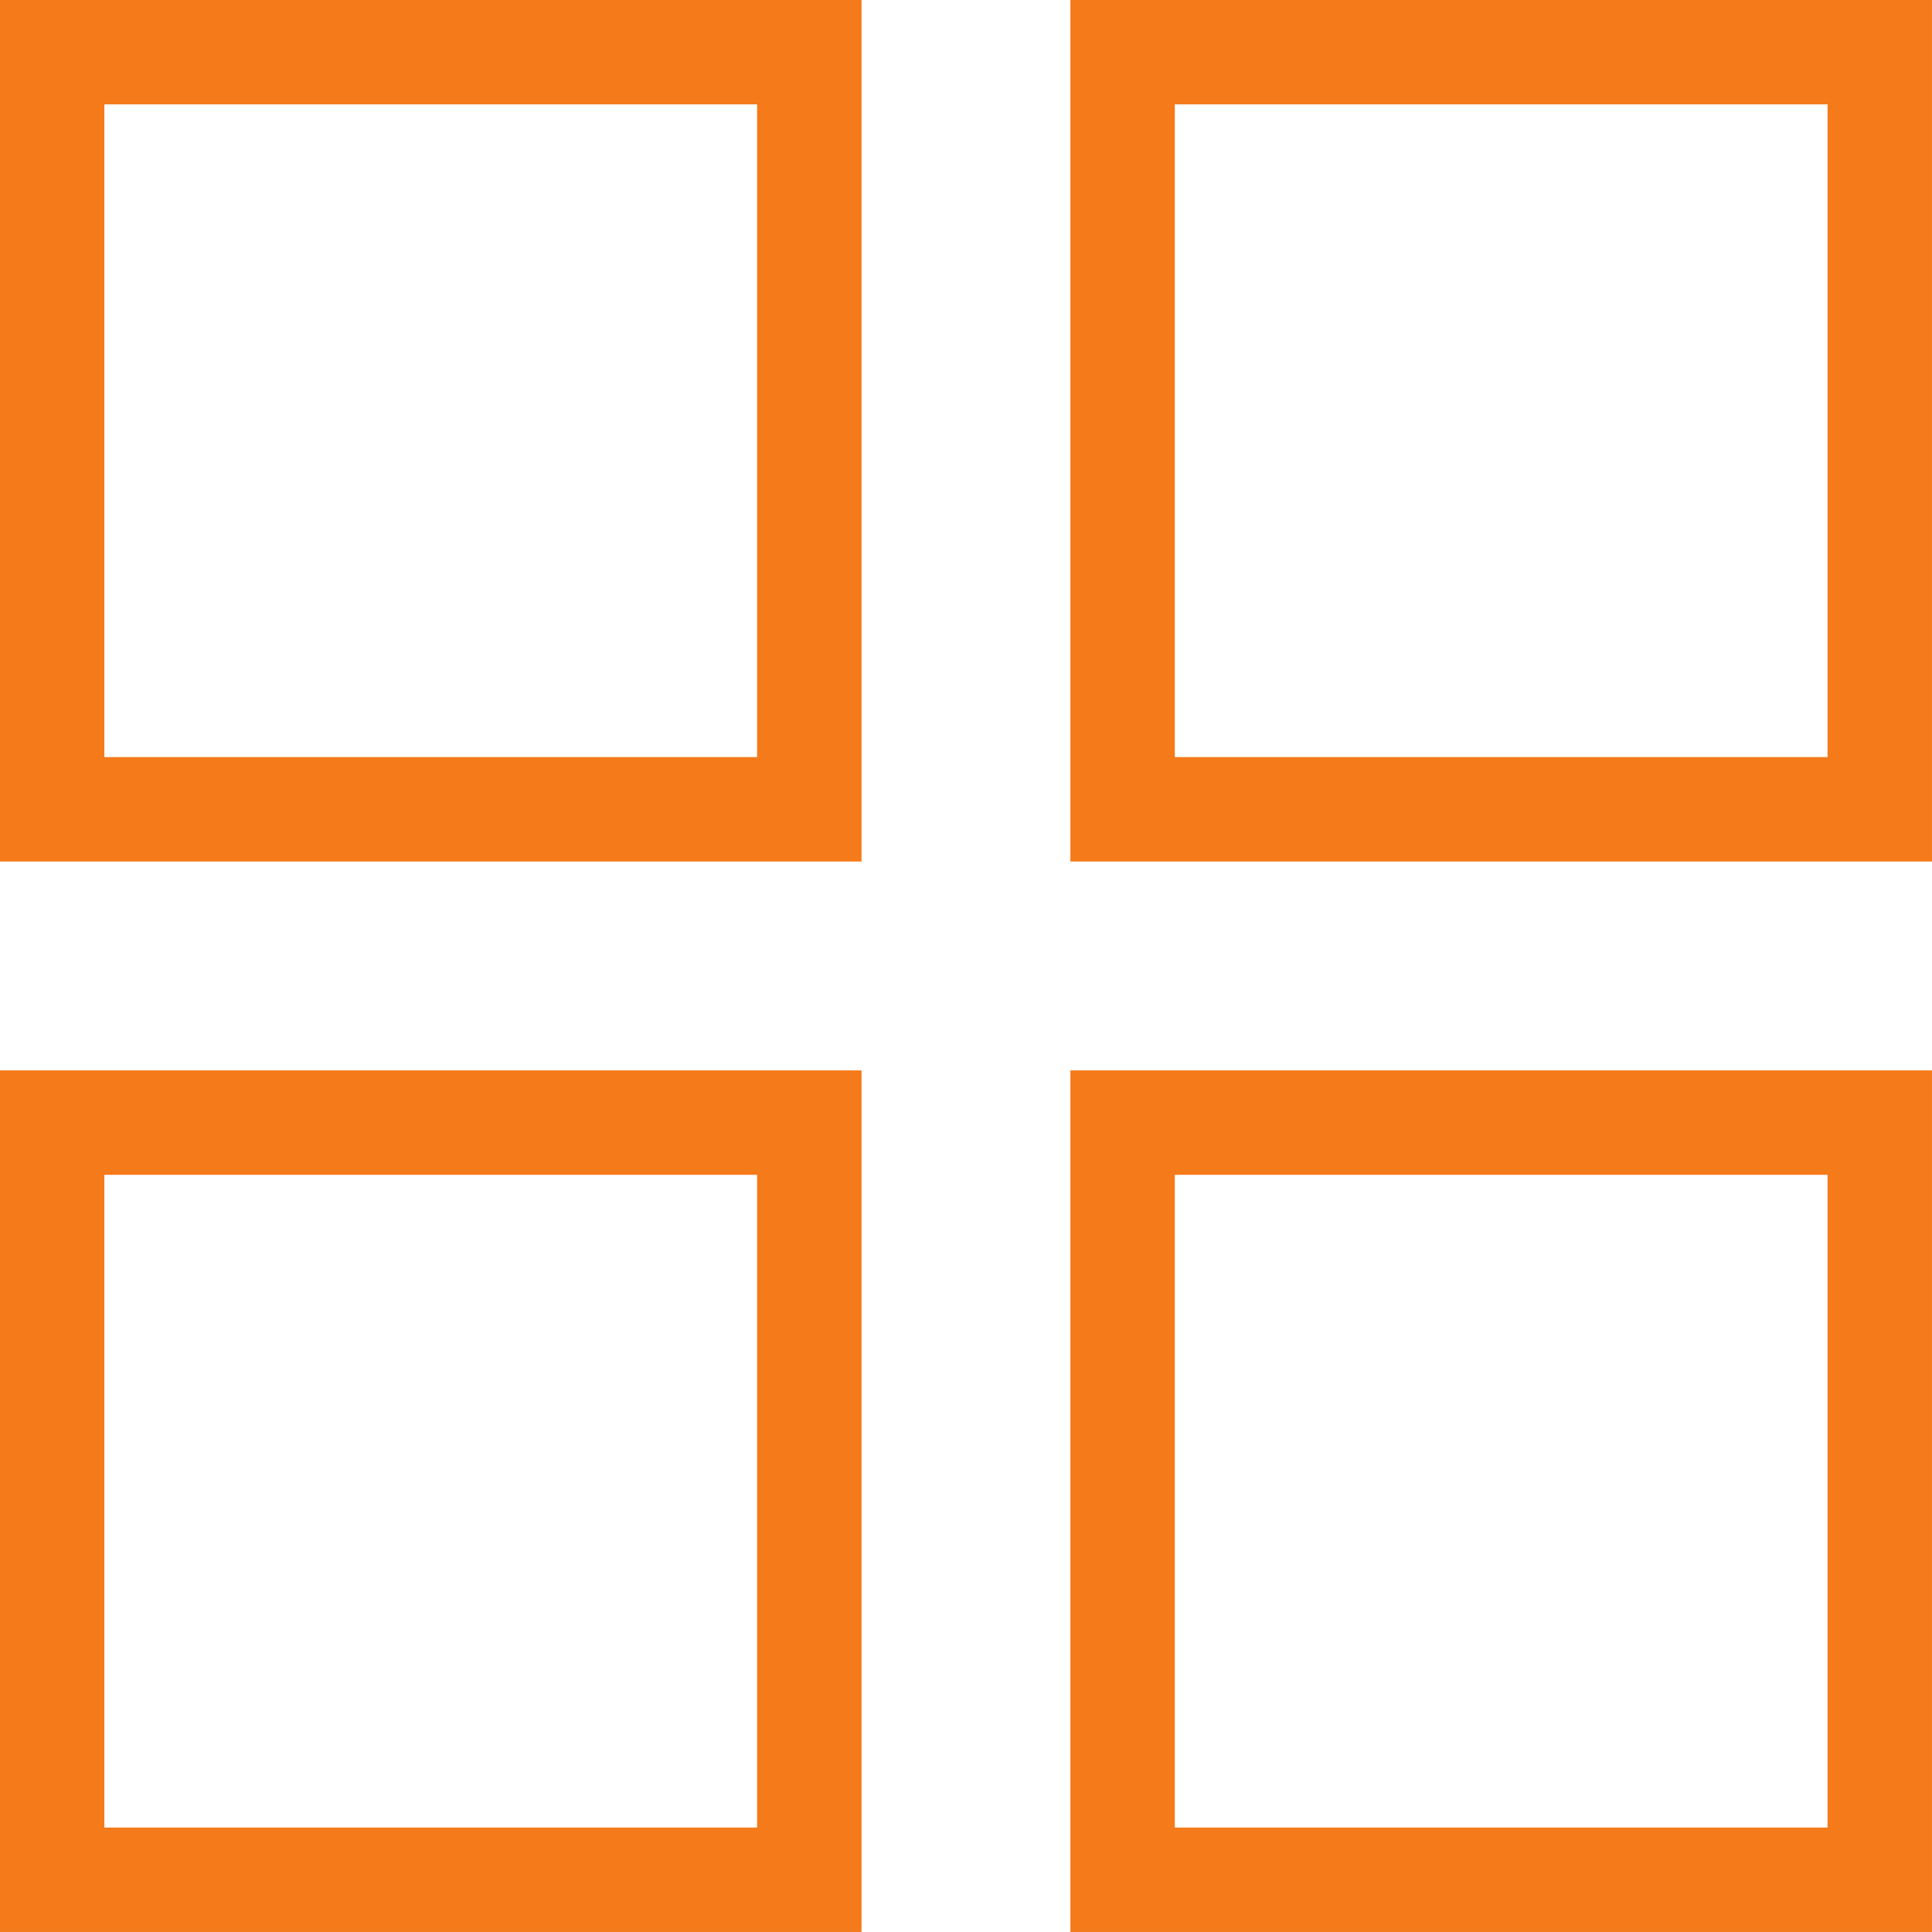 <?xml version="1.0" encoding="utf-8"?>
<!-- Generator: Adobe Illustrator 22.0.0, SVG Export Plug-In . SVG Version: 6.00 Build 0)  -->
<svg version="1.1" id="Layer_1" xmlns="http://www.w3.org/2000/svg" xmlns:xlink="http://www.w3.org/1999/xlink" x="0px" y="0px"
	 viewBox="0 0 612.7 612.7" style="enable-background:new 0 0 612.7 612.7;" xml:space="preserve">
<style type="text/css">
	.st0{fill:#F57A1A;}
</style>
<g transform="translate(600 600) scale(0.69 0.69) rotate(0) translate(-600 -600)">
	<g>
		<path class="st0" d="M126.4-269.6h-396v396h396V-269.6z M78.4,78.4h-300v-300h300V78.4z"/>
		<path class="st0" d="M222.4,126.4h396v-396h-396V126.4z M270.4-221.6h300v300h-300V-221.6z"/>
		<path class="st0" d="M126.4,222.4h-396v396h396V222.4z M78.4,570.4h-300v-300h300V570.4z"/>
		<path class="st0" d="M222.4,618.4h396v-396h-396V618.4z M270.4,270.4h300v300h-300V270.4z"/>
	</g>
</g>
</svg>

